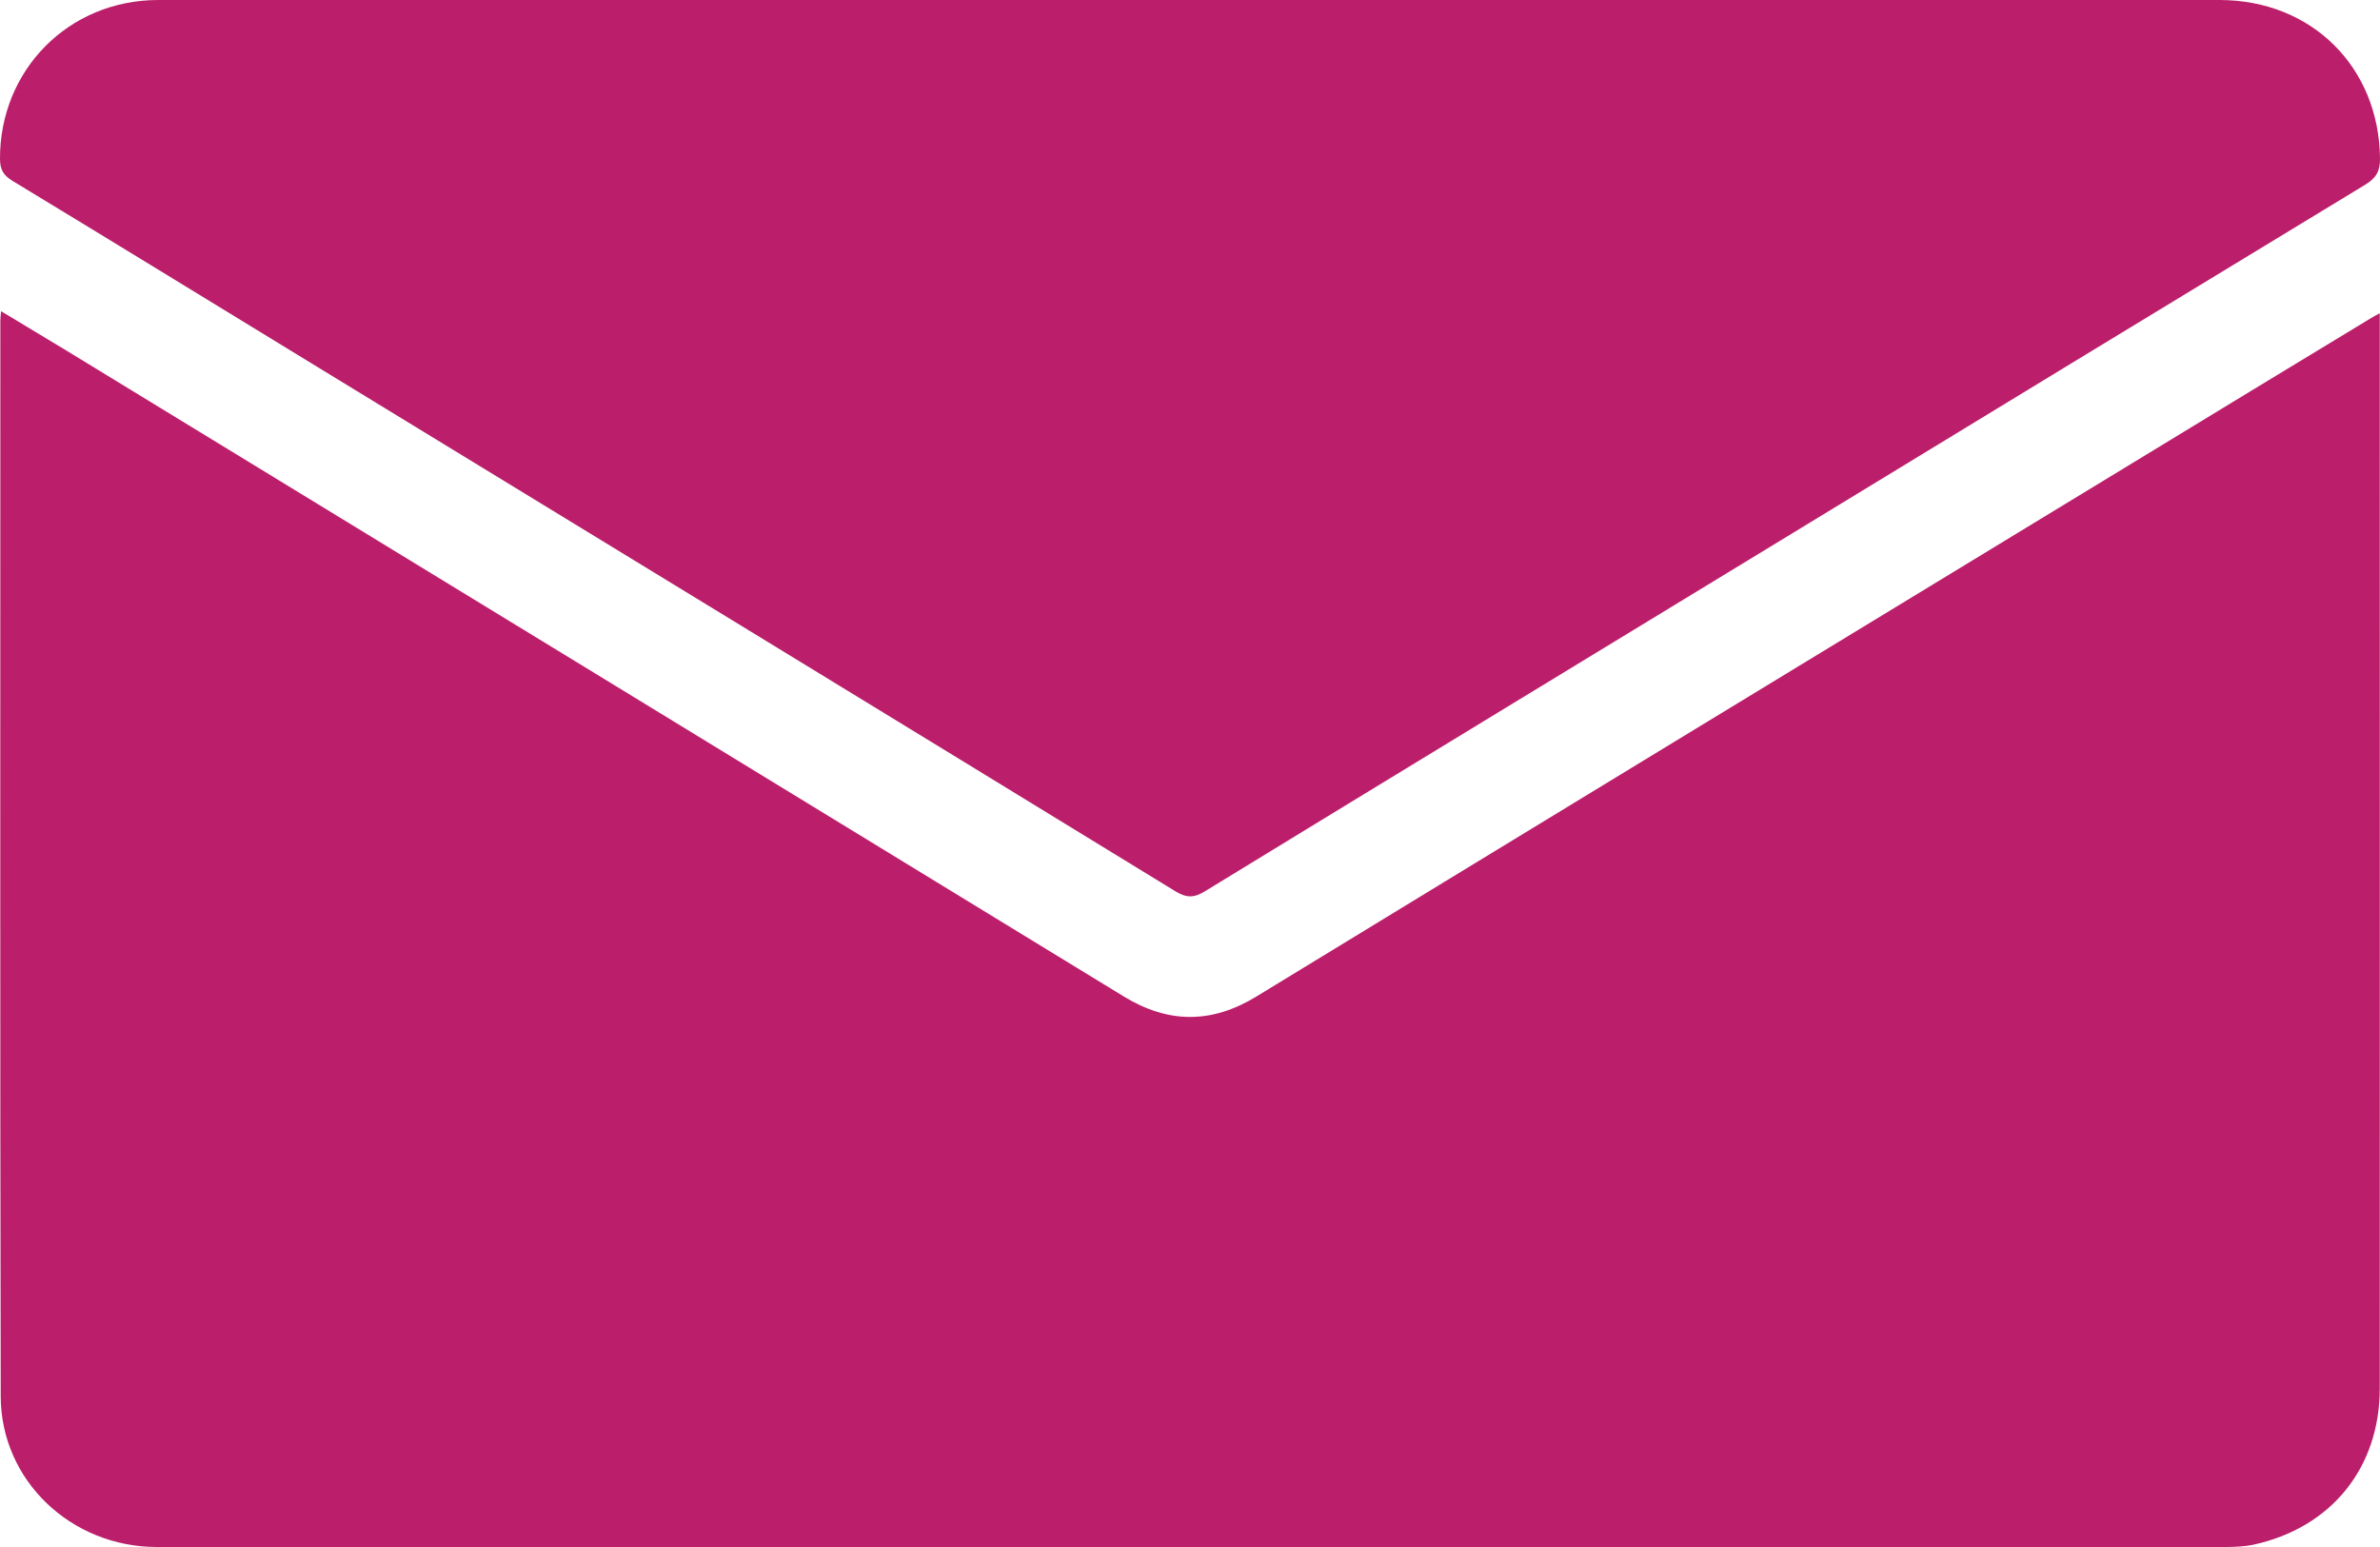 <svg width="20" height="13" viewBox="0 0 20 13" fill="none" xmlns="http://www.w3.org/2000/svg">
<g clip-path="url(#clip0)">
<path d="M19.998 2.632C19.998 2.826 19.998 2.992 19.998 3.158C19.998 5.995 19.999 8.831 19.998 11.667C19.998 12.334 19.591 12.837 18.939 12.98C18.859 12.997 18.774 13 18.692 13C12.901 13.001 7.11 13.001 1.319 13C0.597 13 0.008 12.441 0.006 11.735C-0 8.722 0.003 5.709 0.003 2.696C0.003 2.677 0.005 2.657 0.009 2.615C0.203 2.732 0.383 2.84 0.563 2.949C3.523 4.757 6.485 6.564 9.444 8.374C9.819 8.603 10.183 8.603 10.558 8.374C13.014 6.875 15.472 5.38 17.93 3.885C18.586 3.485 19.243 3.086 19.9 2.688C19.924 2.672 19.95 2.658 19.998 2.632Z" fill="#BB1E6A"/>
<path d="M9.998 -0.001C12.883 -0.001 15.768 -0.002 18.653 -0C19.429 0.001 19.992 0.566 20 1.332C20.001 1.438 19.968 1.496 19.876 1.552C18.269 2.527 16.664 3.505 15.059 4.483C13.414 5.485 11.768 6.485 10.125 7.49C10.033 7.547 9.969 7.546 9.876 7.489C7.485 6.024 5.092 4.564 2.699 3.103C1.835 2.576 0.972 2.045 0.107 1.521C0.031 1.475 0.001 1.429 1.928e-05 1.338C-0.004 0.592 0.574 0.001 1.328 -0C4.218 -0.002 7.108 -0.001 9.998 -0.001Z" fill="#BB1E6A"/>
</g>
<defs>
<clipPath id="clip0">
<rect width="20" height="13" fill="white"/>
</clipPath>
</defs>
</svg>
